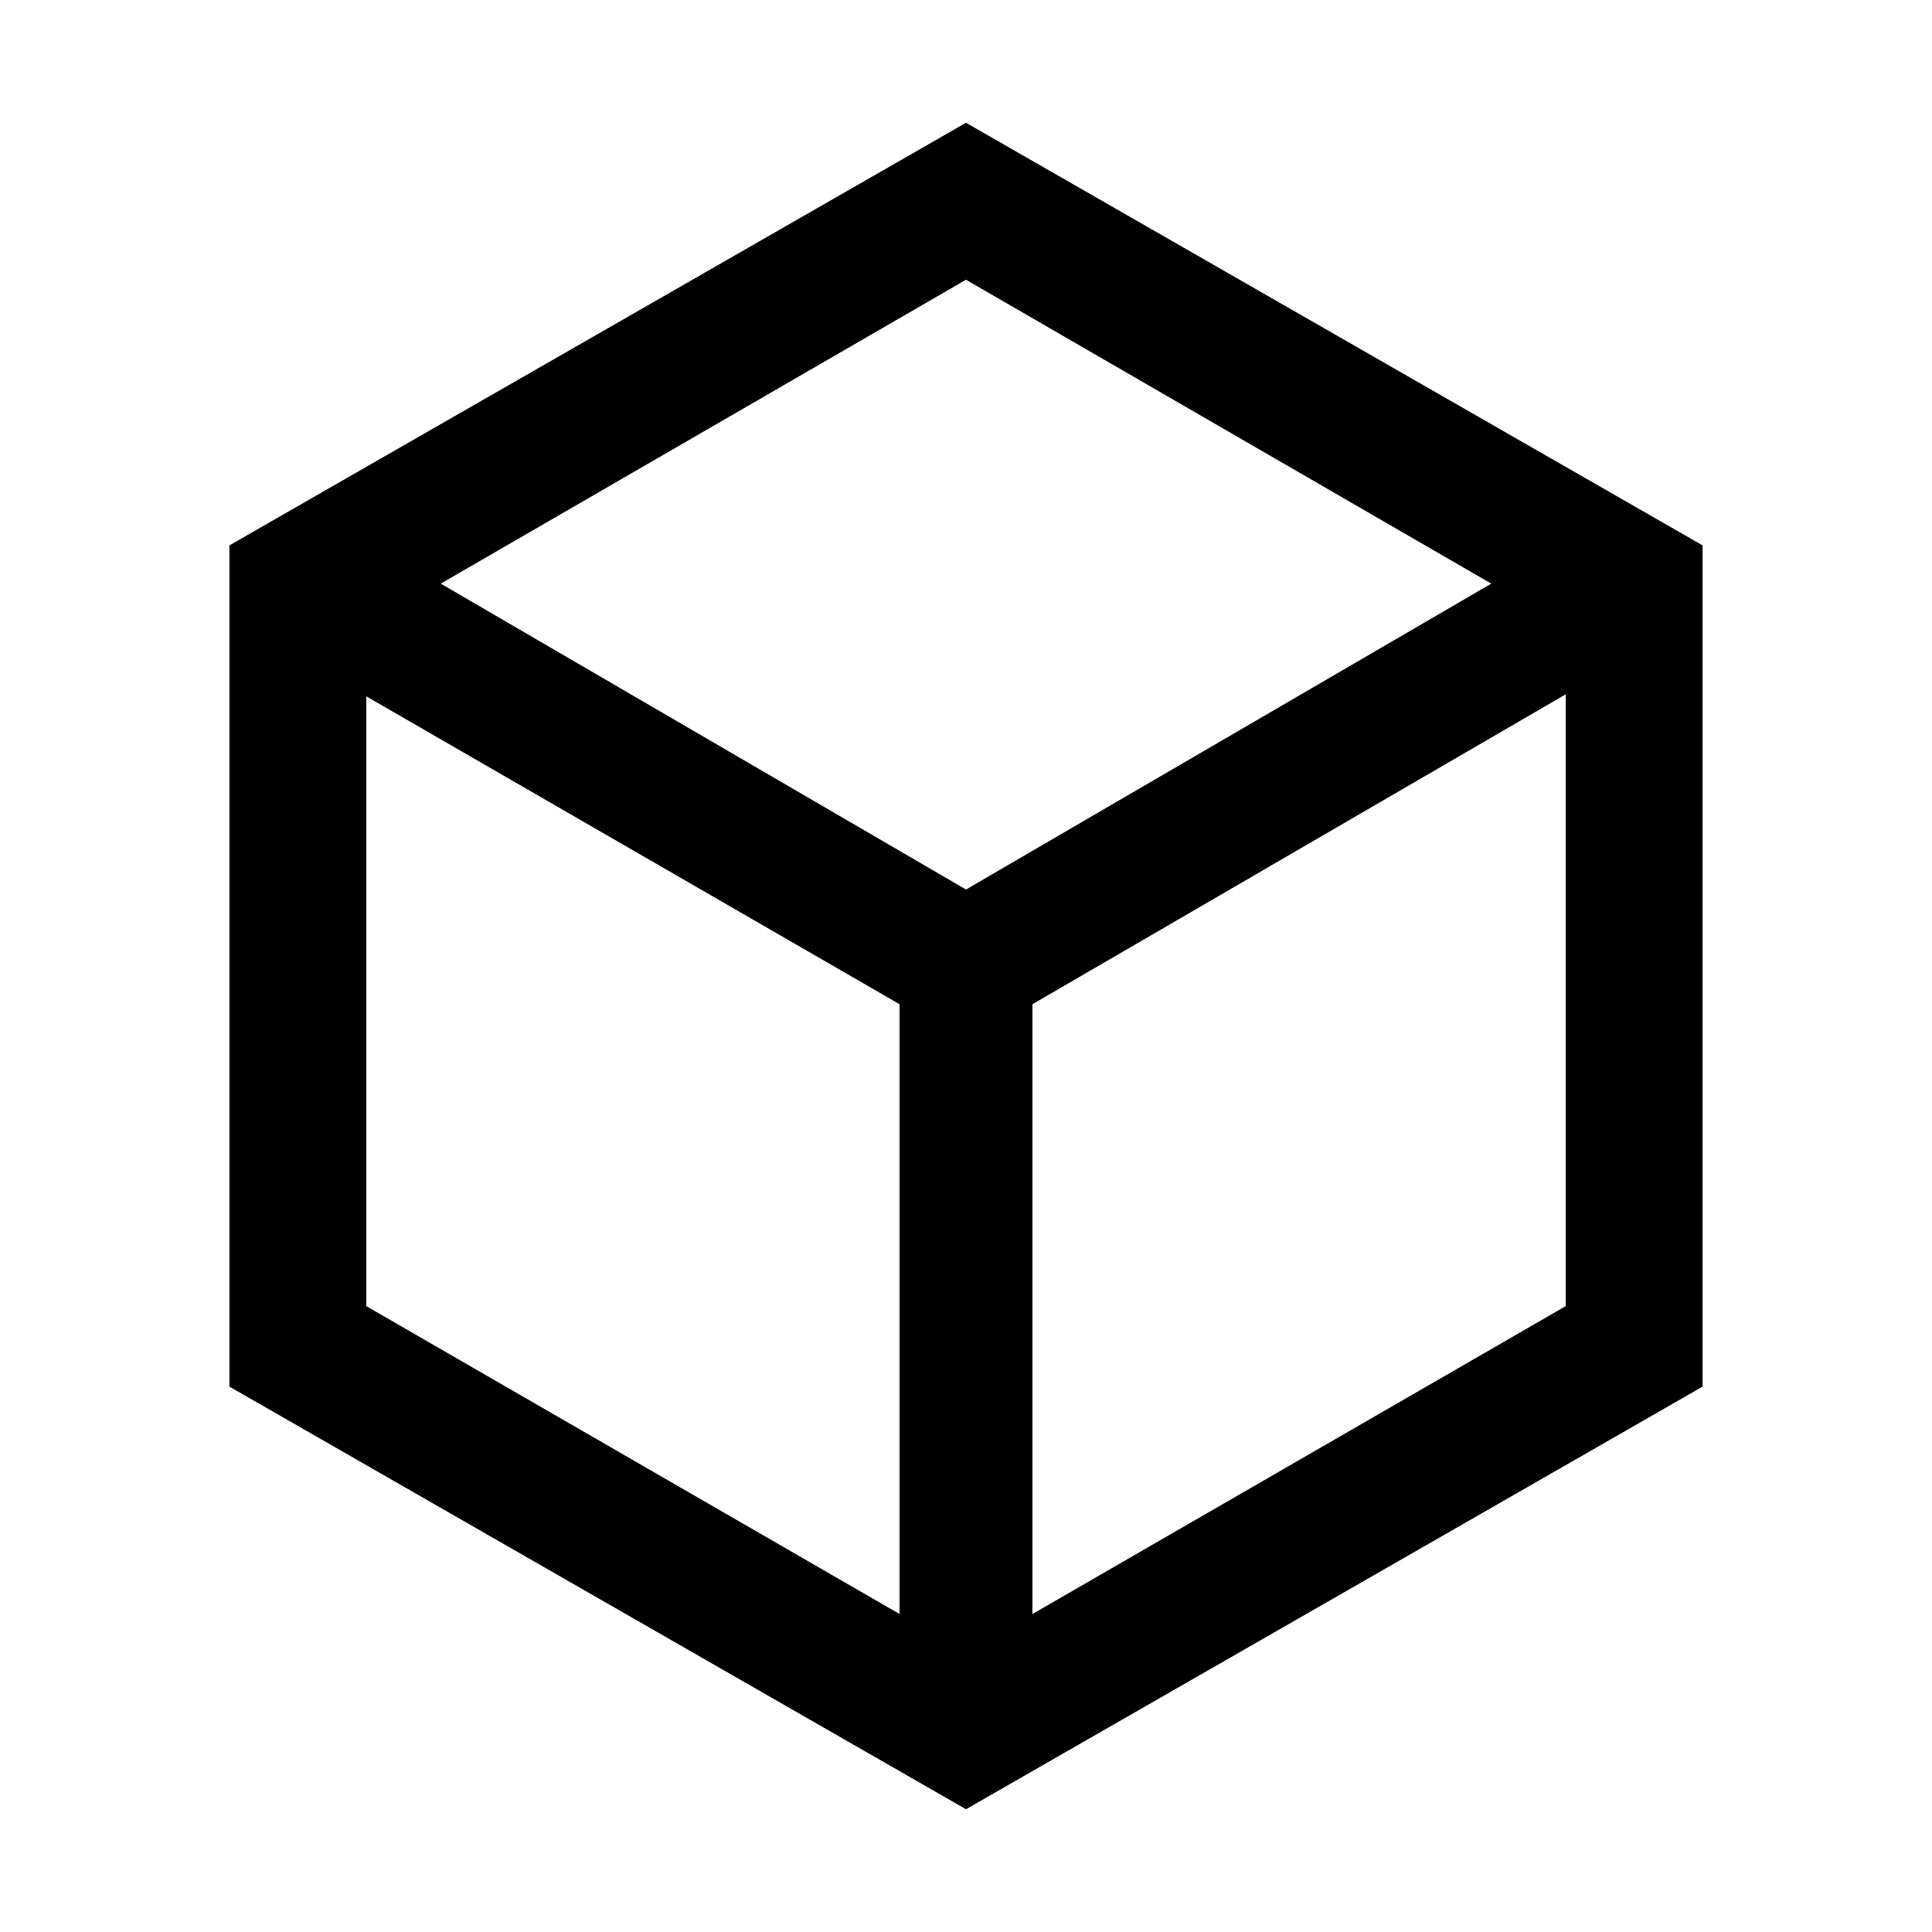<svg xmlns="http://www.w3.org/2000/svg" width="48" height="48" viewBox="0 0 48 48"><path d="m9.1 32.45 13.25 7.65V24.95L9.1 17.3Zm16.55 7.65 13.25-7.65v-15.2l-13.25 7.7Zm-14.7-25.6L24 22.1l13.05-7.6L24 6.95ZM5.7 34.45v-20.9L24 3.05l18.3 10.5v20.9L24 44.95ZM24 24Z"/></svg>